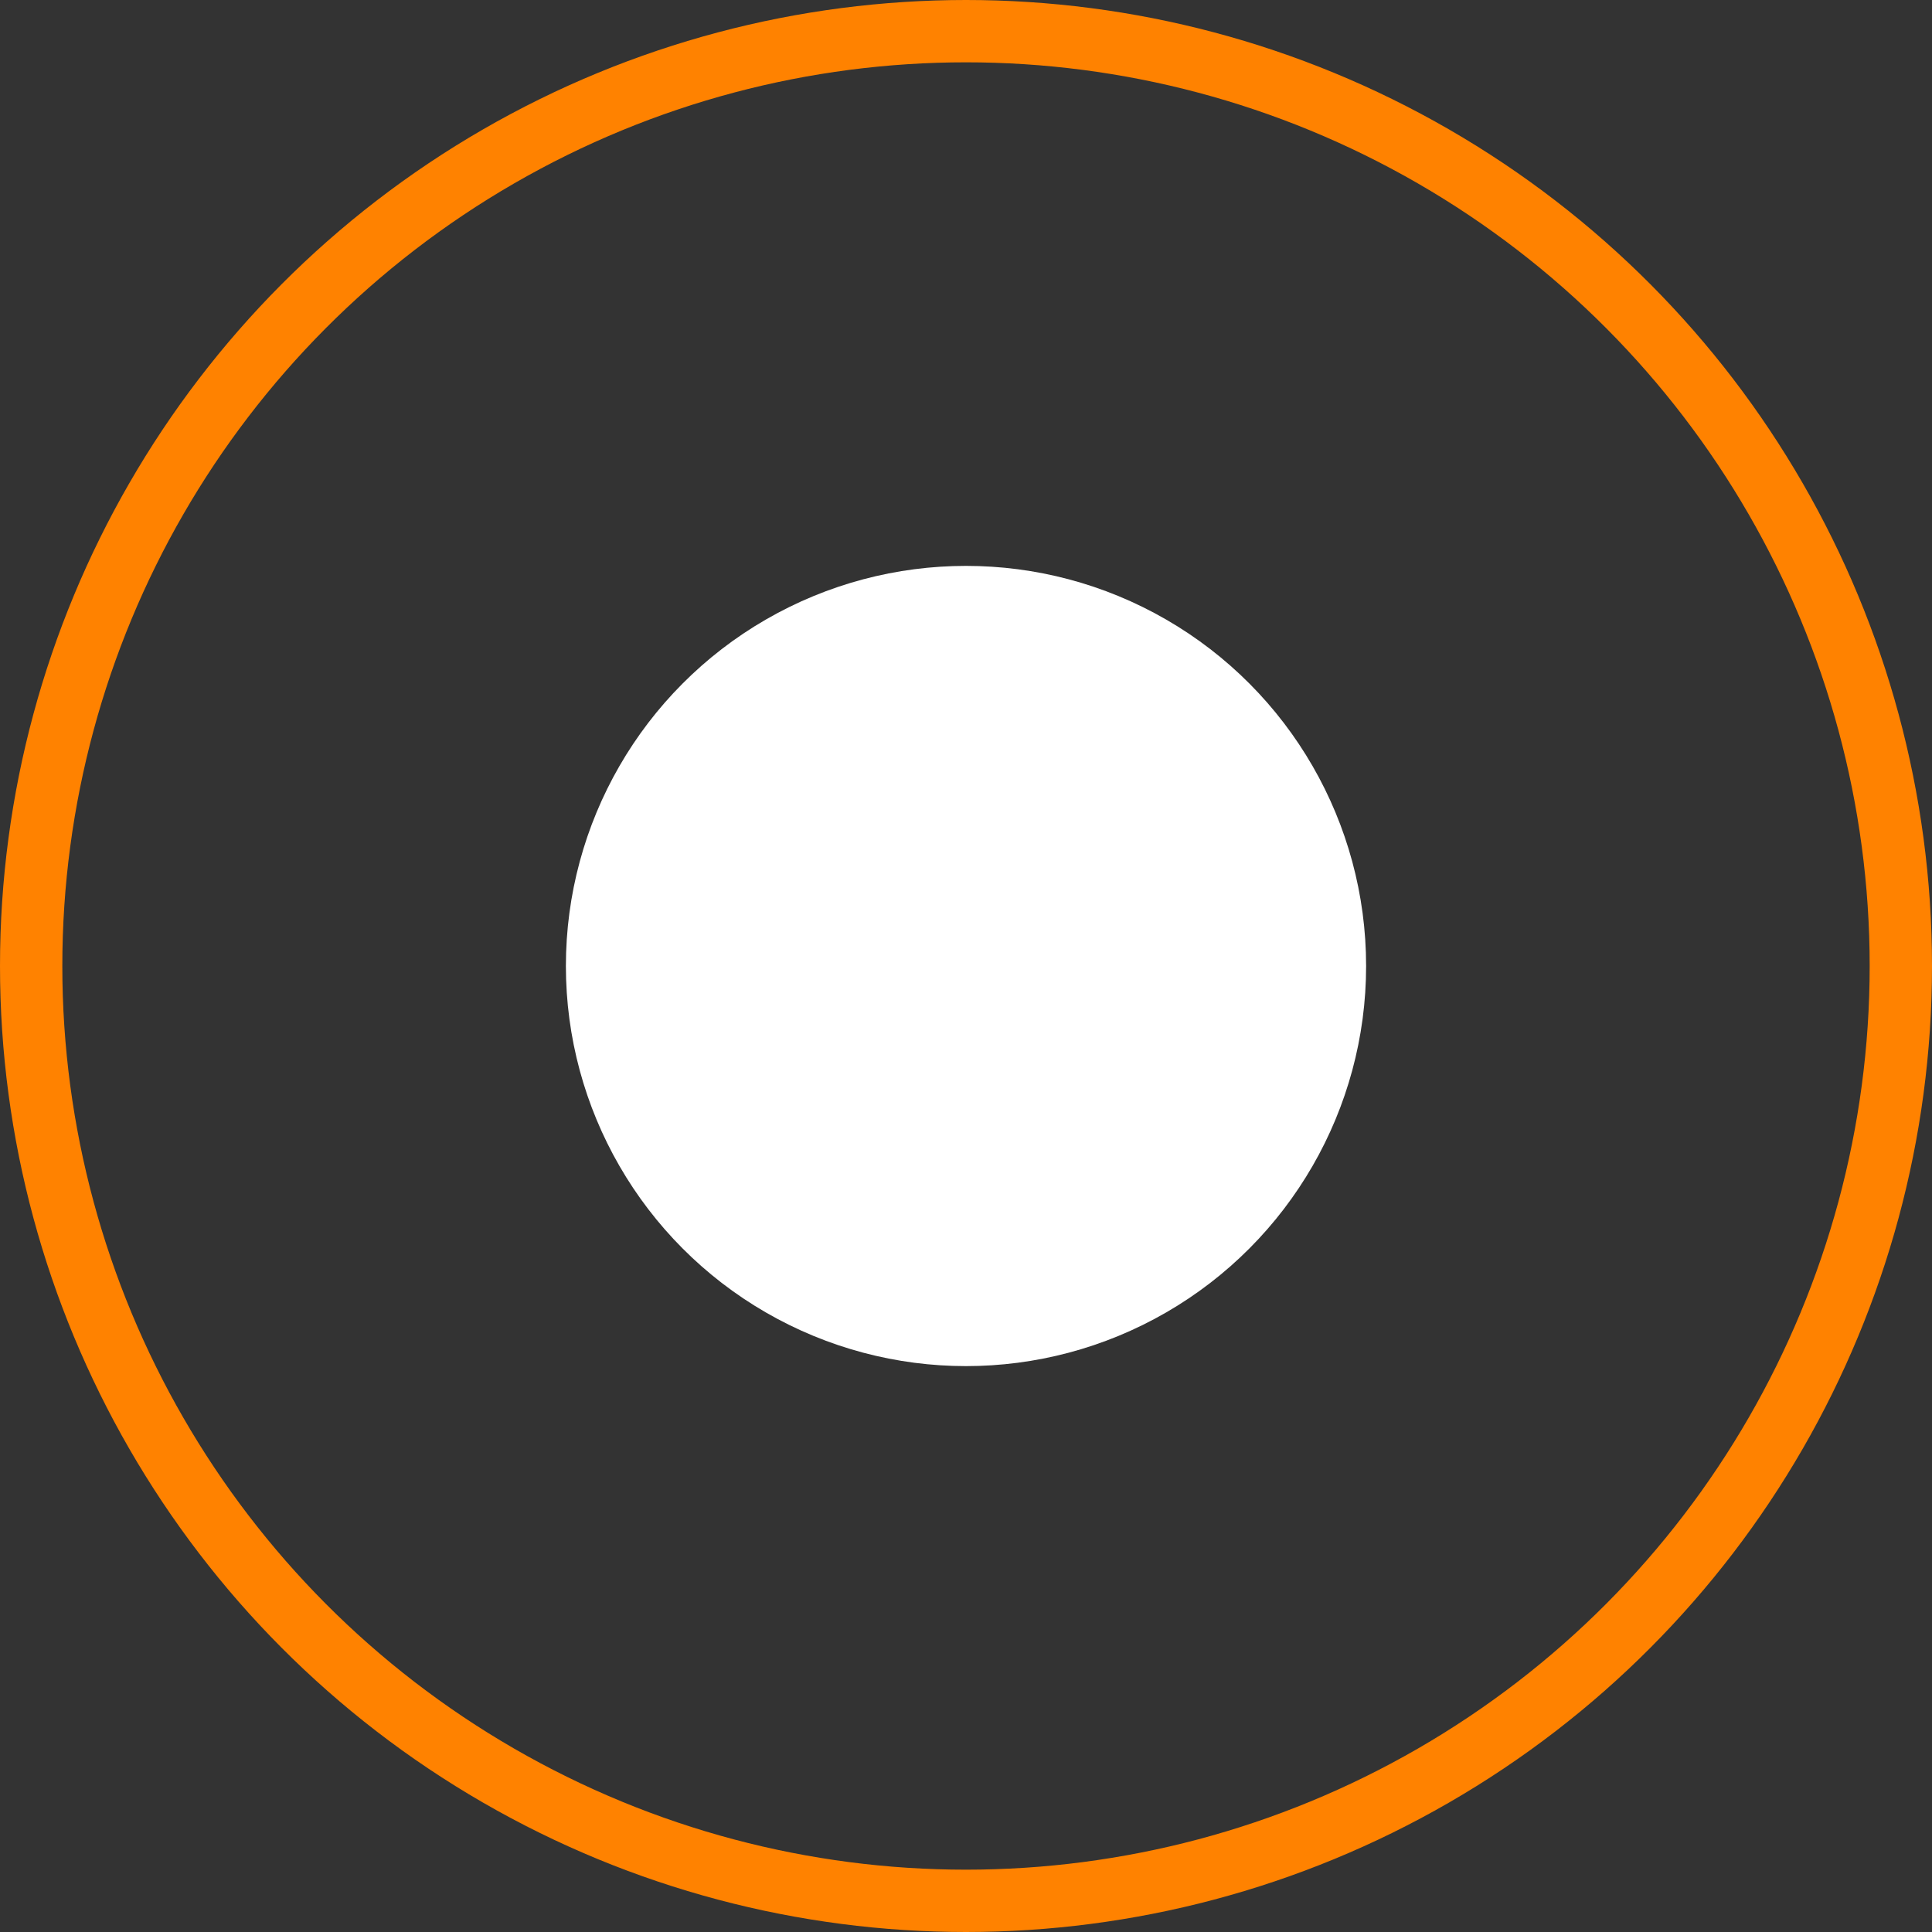 <svg id="dot_copy_2" data-name="dot copy 2" xmlns="http://www.w3.org/2000/svg" width="62" height="62" viewBox="0 0 62 62">
<rect x="0" y="0" width="62" height="62" fill="#333333" stroke="none"/>
<defs>
    <style>
      .cls-1 {
        fill: #fff;
      }

      .cls-2 {
        fill: none;
        stroke: #ff8200;
        stroke-width: 2px;
      }
    </style>
  </defs>
  <circle class="cls-1" cx="31" cy="31" r="12.84"/>
  <circle id="Ellipse_1_copy" data-name="Ellipse 1 copy" class="cls-2" cx="31" cy="31" r="30"/>
</svg>
